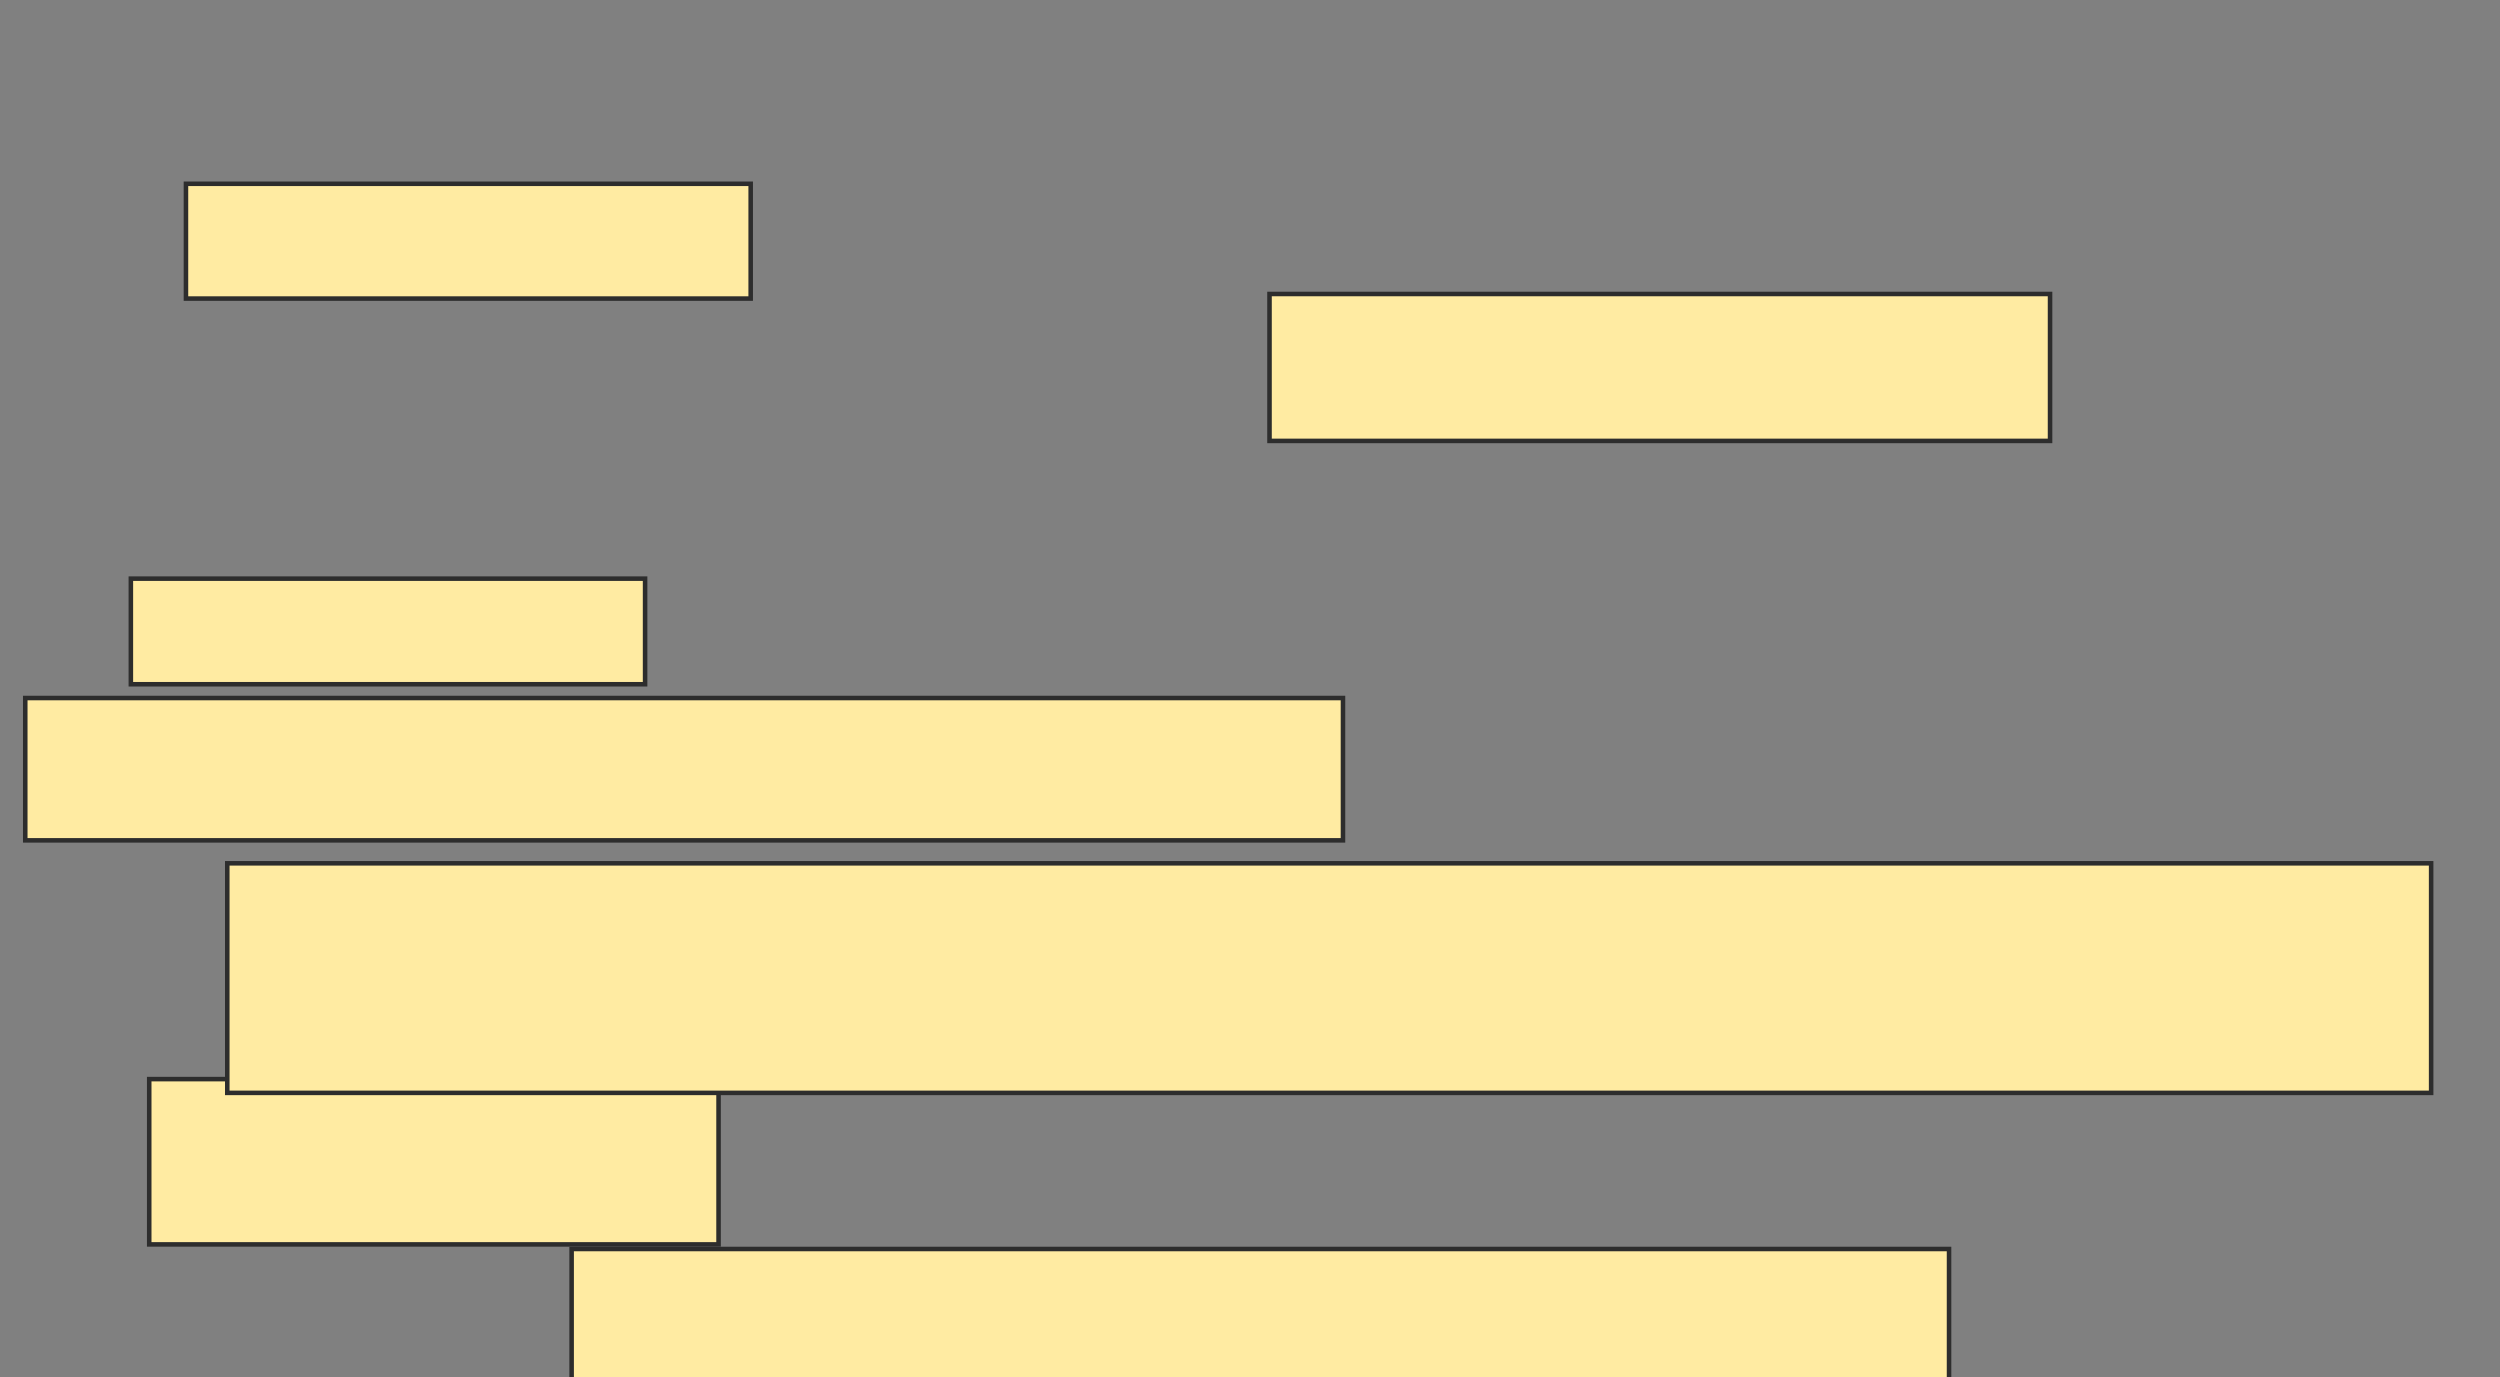 <svg height="303" width="550" xmlns="http://www.w3.org/2000/svg">
 <rect width="100%" height="100%" fill="#808080" stroke="none"/>
 <!-- Created with Image Occlusion Enhanced -->
 <g>
  <title>Labels</title>
 </g>
 <g>
  <title>Masks</title>
  <rect fill="#FFEBA2" height="32.323" id="e8a14baf1dab44e8b260d3485b7e6163-oa-1" stroke="#2D2D2D" width="171.717" x="279.293" y="64.677"/>
  <rect fill="#FFEBA2" height="25.253" id="e8a14baf1dab44e8b260d3485b7e6163-oa-2" stroke="#2D2D2D" width="124.242" x="40.909" y="40.434"/>
  <rect fill="#FFEBA2" height="23.232" id="e8a14baf1dab44e8b260d3485b7e6163-oa-3" stroke="#2D2D2D" width="113.131" x="28.788" y="127.303"/>
  <rect fill="#FFEBA2" height="36.364" id="e8a14baf1dab44e8b260d3485b7e6163-oa-4" stroke="#2D2D2D" width="125.253" x="32.828" y="237.404"/>
  <rect fill="#FFEBA2" height="31.313" id="e8a14baf1dab44e8b260d3485b7e6163-oa-5" stroke="#2D2D2D" width="289.899" x="5.556" y="153.566"/>
  <rect fill="#FFEBA2" height="50.505" id="e8a14baf1dab44e8b260d3485b7e6163-oa-6" stroke="#2D2D2D" width="484.848" x="50" y="189.929"/>
  <rect fill="#FFEBA2" height="31.313" id="e8a14baf1dab44e8b260d3485b7e6163-oa-7" stroke="#2D2D2D" width="303.03" x="125.758" y="274.778"/>
 </g>
</svg>